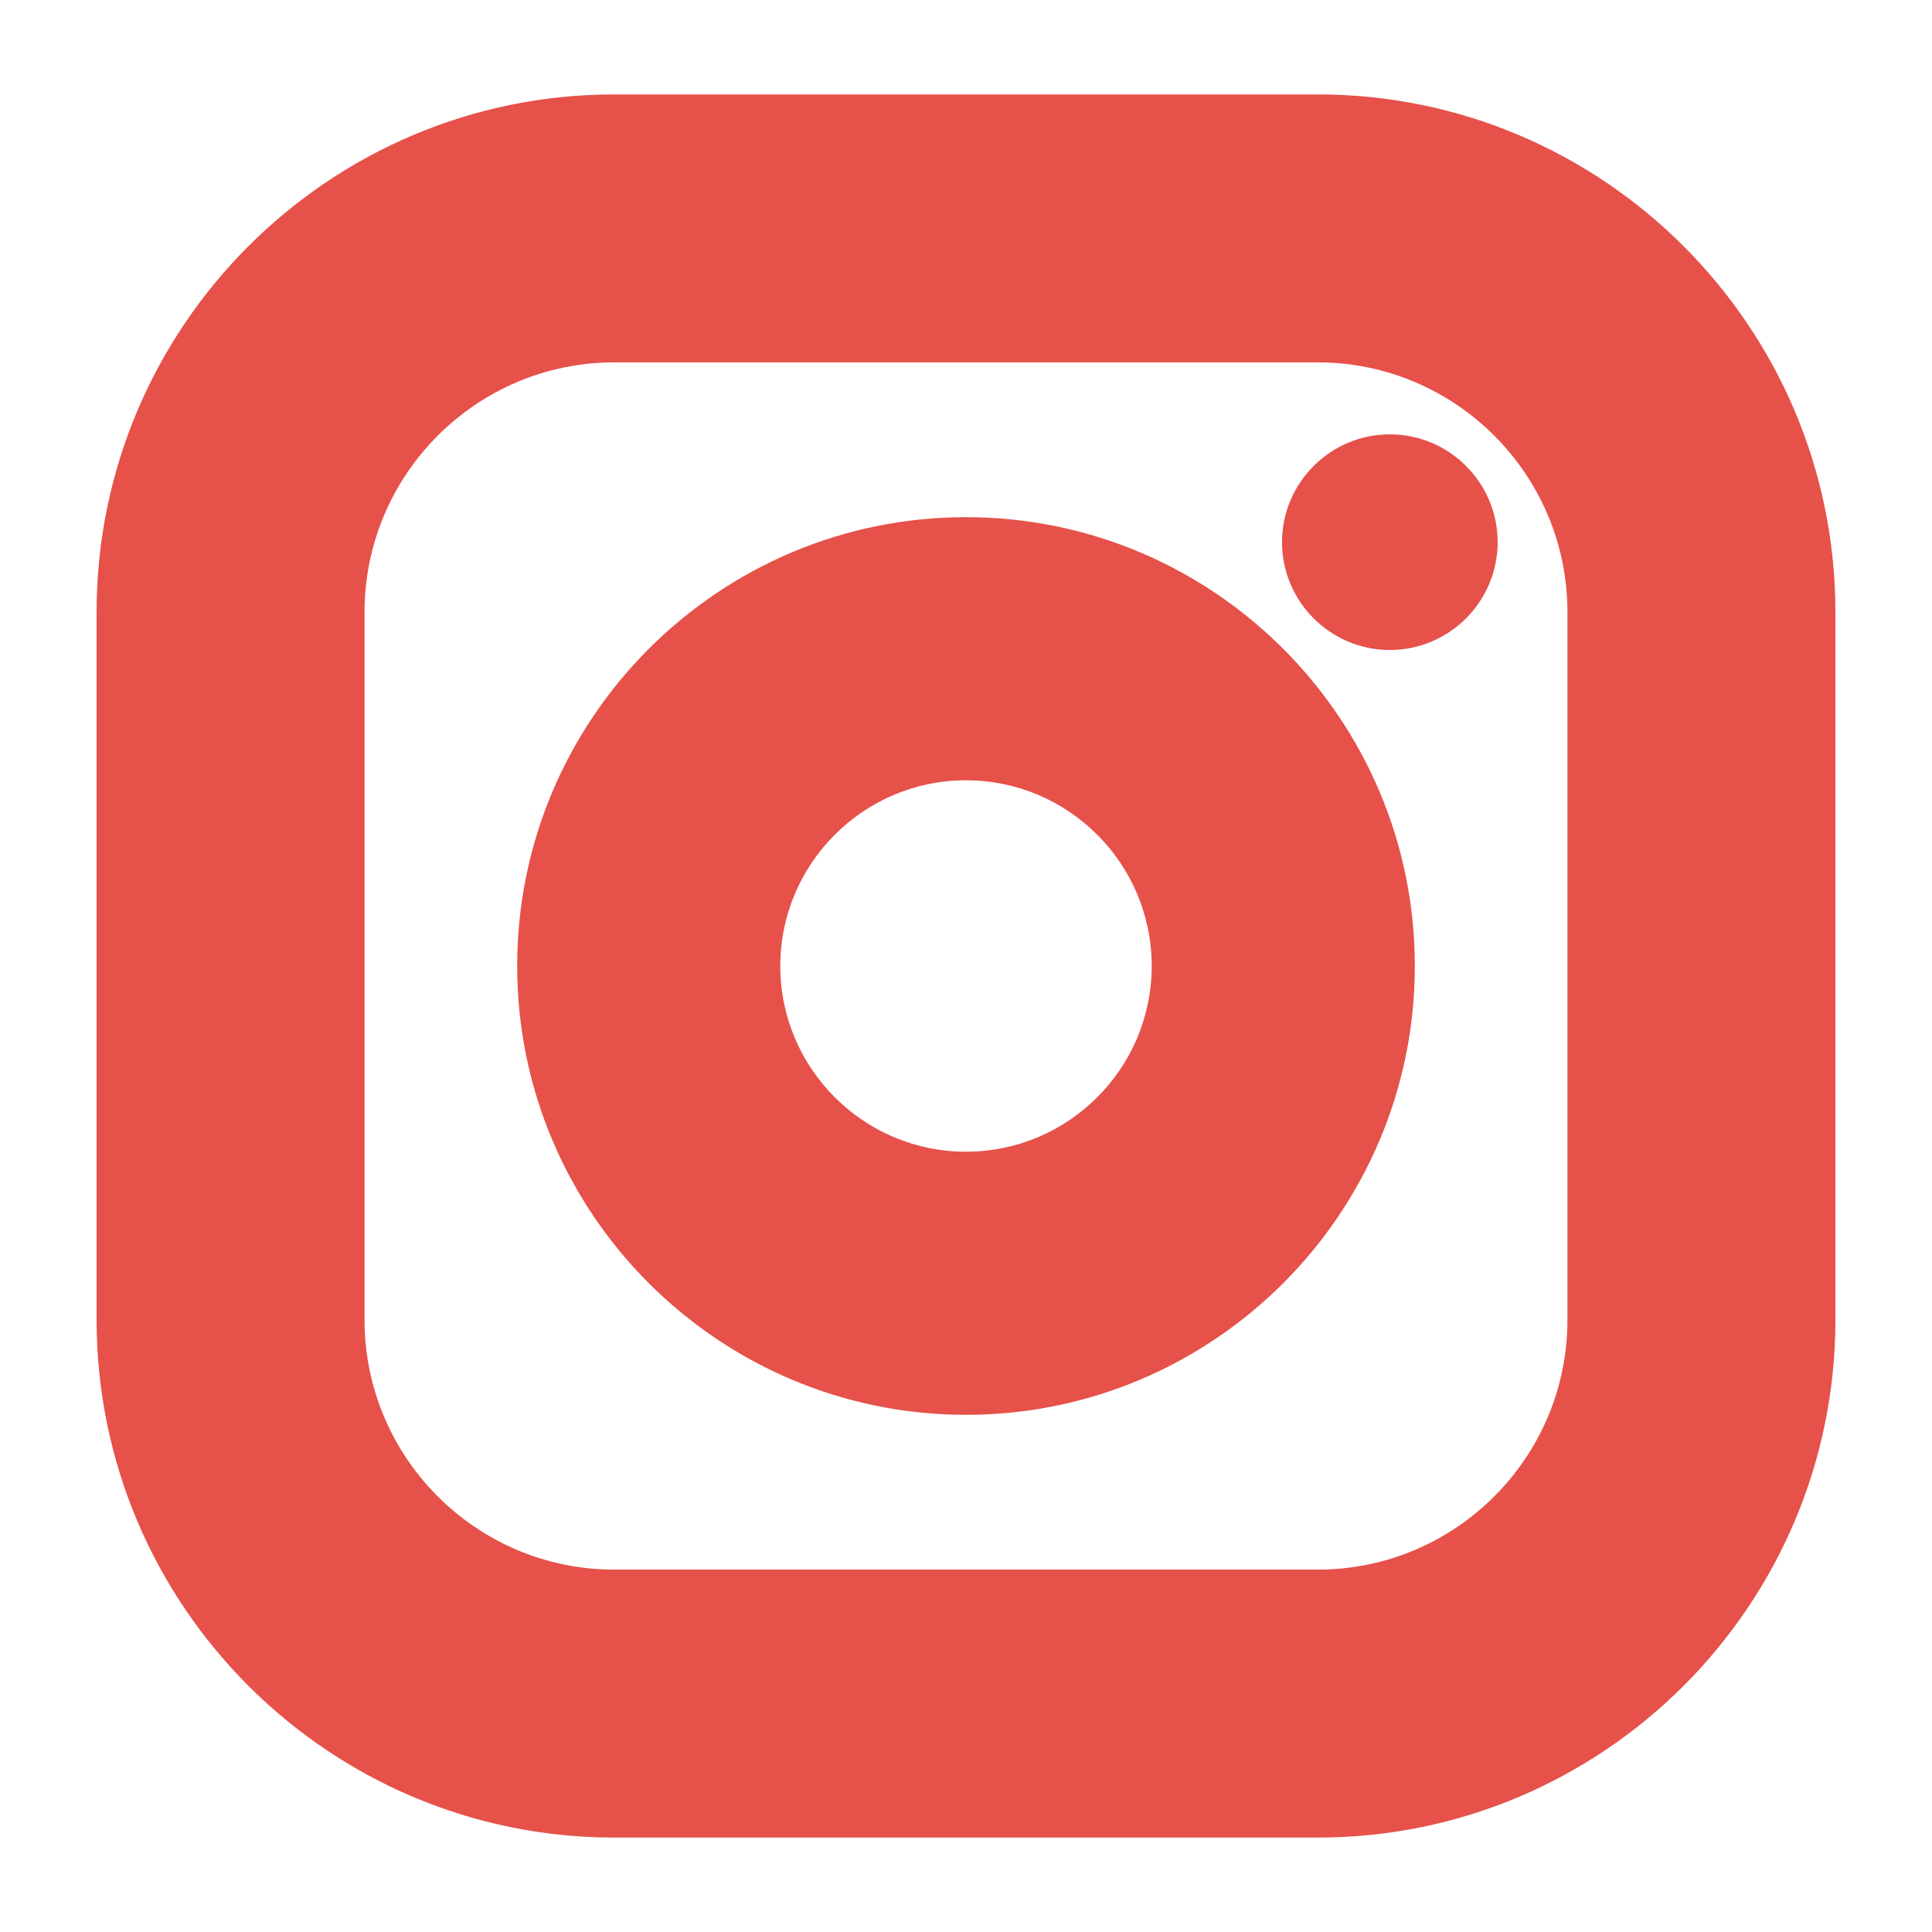 <svg width="16px" height="16px" viewBox="0 0 16 16" fill="none" xmlns="http://www.w3.org/2000/svg" transform="rotate(0) scale(1, 1)">
<g clip-path="url(#clip0_2118_704)">
<path d="M10.913 14.931H5.087C2.882 14.931 1.088 13.136 1.088 10.931V5.069C1.088 2.864 2.882 1.069 5.087 1.069H10.913C13.118 1.069 14.912 2.864 14.912 5.069V10.931C14.912 13.136 13.118 14.931 10.913 14.931ZM5.087 2.713C3.788 2.713 2.731 3.77 2.731 5.069V10.931C2.731 12.23 3.788 13.287 5.087 13.287H10.913C12.212 13.287 13.269 12.23 13.269 10.931V5.069C13.269 3.77 12.212 2.713 10.913 2.713H5.087Z" fill="#E6514A"/>
<path d="M8 11.429C6.109 11.429 4.571 9.891 4.571 8C4.571 6.109 6.109 4.571 8 4.571C9.891 4.571 11.429 6.109 11.429 8C11.429 9.891 9.891 11.429 8 11.429ZM8 6.174C6.993 6.174 6.174 6.993 6.174 8C6.174 9.007 6.993 9.826 8 9.826C9.007 9.826 9.826 9.007 9.826 8C9.826 6.993 9.007 6.174 8 6.174Z" fill="#E6514A"/>
<path d="M11.51 5.096C11.176 5.096 10.904 4.824 10.904 4.49C10.904 4.156 11.176 3.885 11.51 3.885C11.844 3.885 12.115 4.156 12.115 4.49C12.115 4.824 11.844 5.096 11.51 5.096Z" fill="#E6514A"/>
<path d="M10.913 15.218H5.087C2.723 15.218 0.8 13.295 0.8 10.931V5.069C0.8 2.705 2.723 0.782 5.087 0.782H10.913C13.277 0.782 15.2 2.705 15.2 5.069V10.931C15.2 13.295 13.277 15.218 10.913 15.218ZM5.087 1.357C3.04 1.357 1.375 3.022 1.375 5.069V10.931C1.375 12.978 3.04 14.643 5.087 14.643H10.913C12.96 14.643 14.625 12.978 14.625 10.931V5.069C14.625 3.022 12.96 1.357 10.913 1.357H5.087V1.357ZM10.913 13.575H5.087C3.629 13.575 2.444 12.389 2.444 10.931V5.069C2.444 3.611 3.629 2.426 5.087 2.426H10.913C12.371 2.426 13.556 3.611 13.556 5.069V10.931C13.556 12.389 12.371 13.575 10.913 13.575ZM5.087 3.001C3.947 3.001 3.019 3.929 3.019 5.069V10.931C3.019 12.072 3.947 12.999 5.087 12.999H10.913C12.053 12.999 12.981 12.072 12.981 10.931V5.069C12.981 3.929 12.053 3.001 10.913 3.001H5.087V3.001Z" fill="#E6514A"/>
<path d="M8 11.717C5.951 11.717 4.283 10.049 4.283 8C4.283 5.951 5.951 4.283 8 4.283C10.049 4.283 11.717 5.951 11.717 8C11.717 10.049 10.049 11.717 8 11.717ZM8 4.858C6.268 4.858 4.858 6.268 4.858 8C4.858 9.732 6.268 11.142 8 11.142C9.732 11.142 11.142 9.732 11.142 8C11.142 6.268 9.732 4.858 8 4.858ZM8 10.114C6.835 10.114 5.886 9.165 5.886 8C5.886 6.835 6.835 5.886 8 5.886C9.165 5.886 10.114 6.835 10.114 8C10.114 9.165 9.165 10.114 8 10.114ZM8 6.462C7.152 6.462 6.462 7.152 6.462 8C6.462 8.848 7.152 9.538 8 9.538C8.848 9.538 9.538 8.848 9.538 8C9.538 7.152 8.848 6.462 8 6.462Z" fill="#E6514A"/>
<path d="M11.51 5.383C11.018 5.383 10.617 4.982 10.617 4.49C10.617 3.998 11.018 3.597 11.51 3.597C12.002 3.597 12.403 3.998 12.403 4.49C12.403 4.982 12.002 5.383 11.51 5.383ZM11.51 4.172C11.335 4.172 11.192 4.315 11.192 4.49C11.192 4.665 11.335 4.808 11.51 4.808C11.685 4.808 11.828 4.665 11.828 4.49C11.828 4.315 11.685 4.172 11.51 4.172Z" fill="#E6514A"/>
<path d="M7.54 14.413H4.837C4.678 14.413 4.549 14.284 4.549 14.125C4.549 13.966 4.678 13.838 4.837 13.838H7.54C7.699 13.838 7.827 13.966 7.827 14.125C7.827 14.284 7.699 14.413 7.54 14.413Z" fill="#E6514A"/>
<path d="M8.633 14.413H8.46C8.301 14.413 8.172 14.284 8.172 14.125C8.172 13.966 8.301 13.838 8.46 13.838H8.633C8.791 13.838 8.92 13.966 8.92 14.125C8.92 14.284 8.791 14.413 8.633 14.413Z" fill="#E6514A"/>
</g>
<defs>
<clipPath id="clip0_2118_704">
<rect width="16" height="16" fill="#ffffff"/>
</clipPath>
</defs>
</svg>